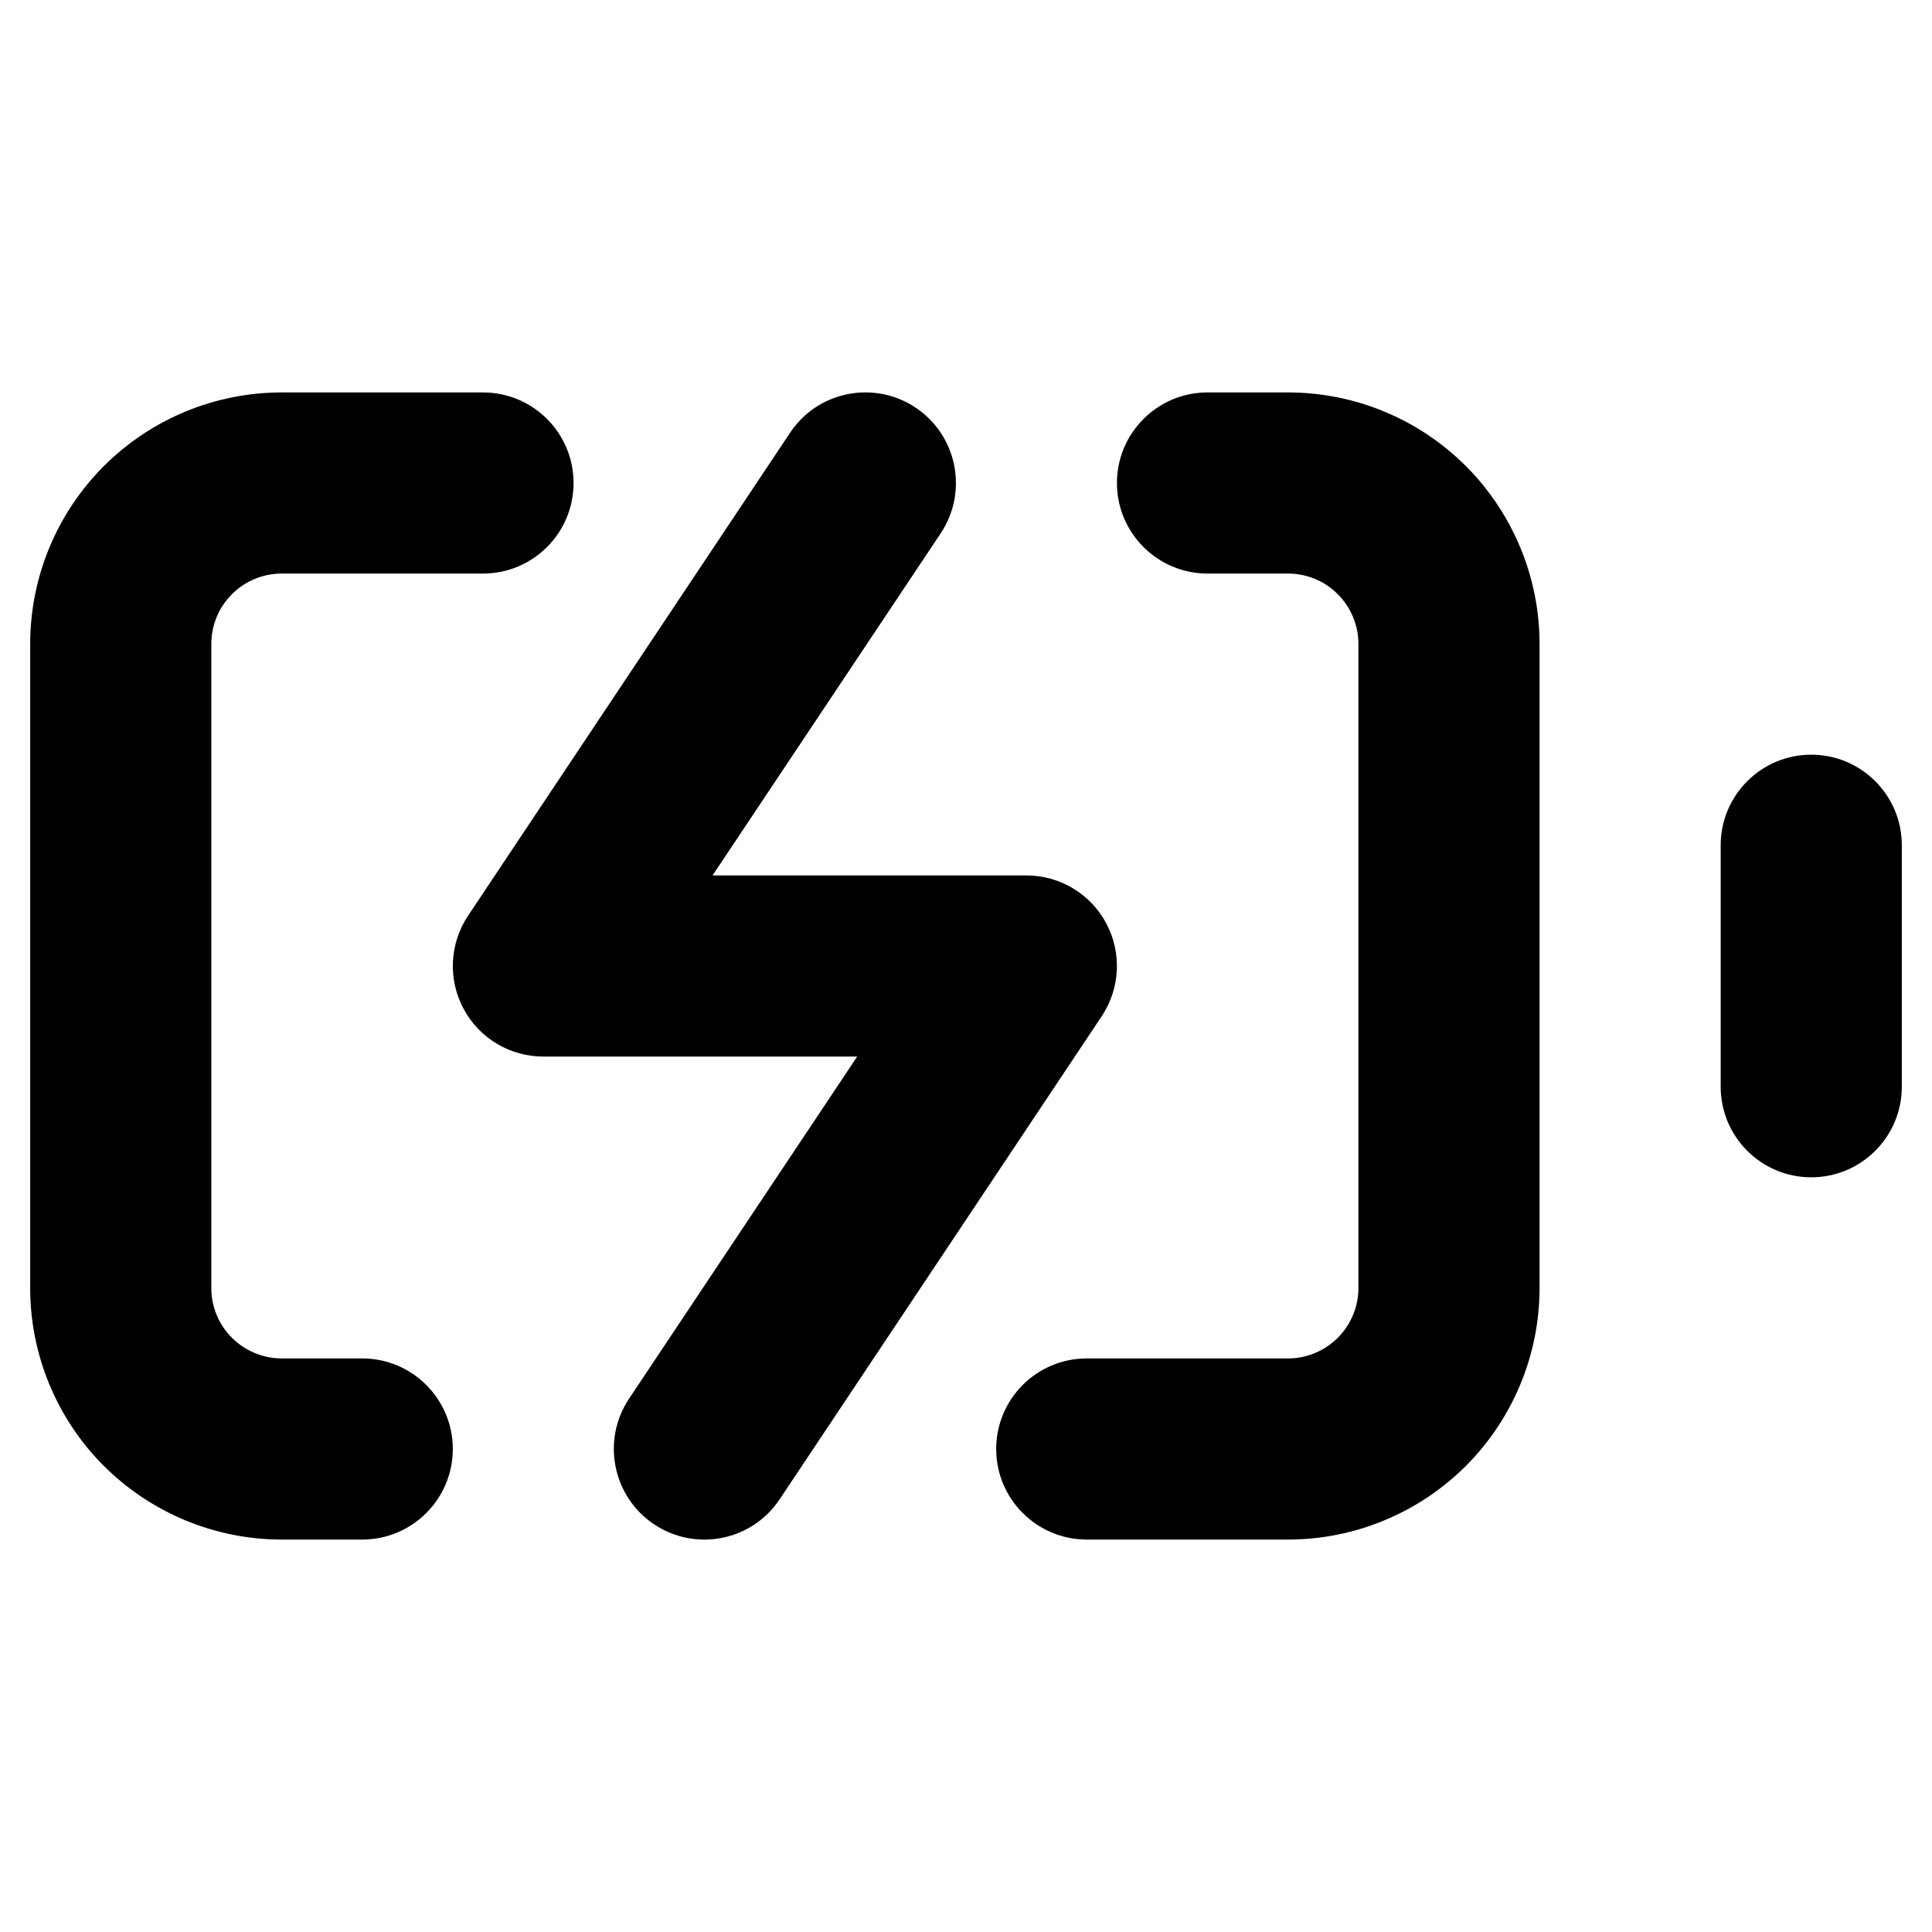 <svg width="16" height="16" viewBox="0 0 16 16" fill="none" xmlns="http://www.w3.org/2000/svg">
<path fill-rule="evenodd" clip-rule="evenodd" d="M2.333 4.75C2.179 4.75 2.03 4.811 1.921 4.921C1.811 5.03 1.75 5.179 1.75 5.333V10.667C1.75 10.821 1.811 10.97 1.921 11.079C2.03 11.188 2.179 11.25 2.333 11.25H3C3.414 11.25 3.75 11.586 3.75 12C3.75 12.414 3.414 12.75 3 12.75H2.333C1.781 12.75 1.251 12.53 0.86 12.14C0.469 11.749 0.25 11.219 0.25 10.667V5.333C0.25 4.781 0.469 4.251 0.86 3.86C1.251 3.469 1.781 3.25 2.333 3.25H4C4.414 3.25 4.75 3.586 4.75 4C4.75 4.414 4.414 4.75 4 4.75H2.333ZM9.25 4C9.25 3.586 9.586 3.25 10 3.25H10.667C11.219 3.25 11.749 3.469 12.14 3.86C12.53 4.251 12.75 4.781 12.75 5.333V10.667C12.75 11.219 12.53 11.749 12.14 12.14C11.749 12.53 11.219 12.75 10.667 12.75H9C8.586 12.75 8.25 12.414 8.25 12C8.25 11.586 8.586 11.25 9 11.25H10.667C10.821 11.25 10.97 11.188 11.079 11.079C11.188 10.97 11.25 10.821 11.25 10.667V5.333C11.25 5.179 11.188 5.03 11.079 4.921C10.97 4.811 10.821 4.75 10.667 4.75H10C9.586 4.75 9.25 4.414 9.25 4Z" fill="black"/>
<path fill-rule="evenodd" clip-rule="evenodd" d="M15 6.25C15.414 6.25 15.75 6.586 15.75 7V9C15.75 9.414 15.414 9.75 15 9.75C14.586 9.75 14.25 9.414 14.25 9V7C14.25 6.586 14.586 6.25 15 6.25Z" fill="black"/>
<path fill-rule="evenodd" clip-rule="evenodd" d="M7.583 3.376C7.927 3.606 8.02 4.071 7.791 4.416L5.901 7.25H8.5C8.777 7.25 9.031 7.402 9.161 7.646C9.292 7.89 9.277 8.186 9.124 8.416L6.457 12.416C6.228 12.761 5.762 12.854 5.417 12.624C5.073 12.394 4.98 11.929 5.209 11.584L7.099 8.75H4.5C4.223 8.75 3.969 8.598 3.839 8.354C3.708 8.11 3.723 7.814 3.876 7.584L6.543 3.584C6.772 3.239 7.238 3.146 7.583 3.376Z" fill="black"/>
</svg>
